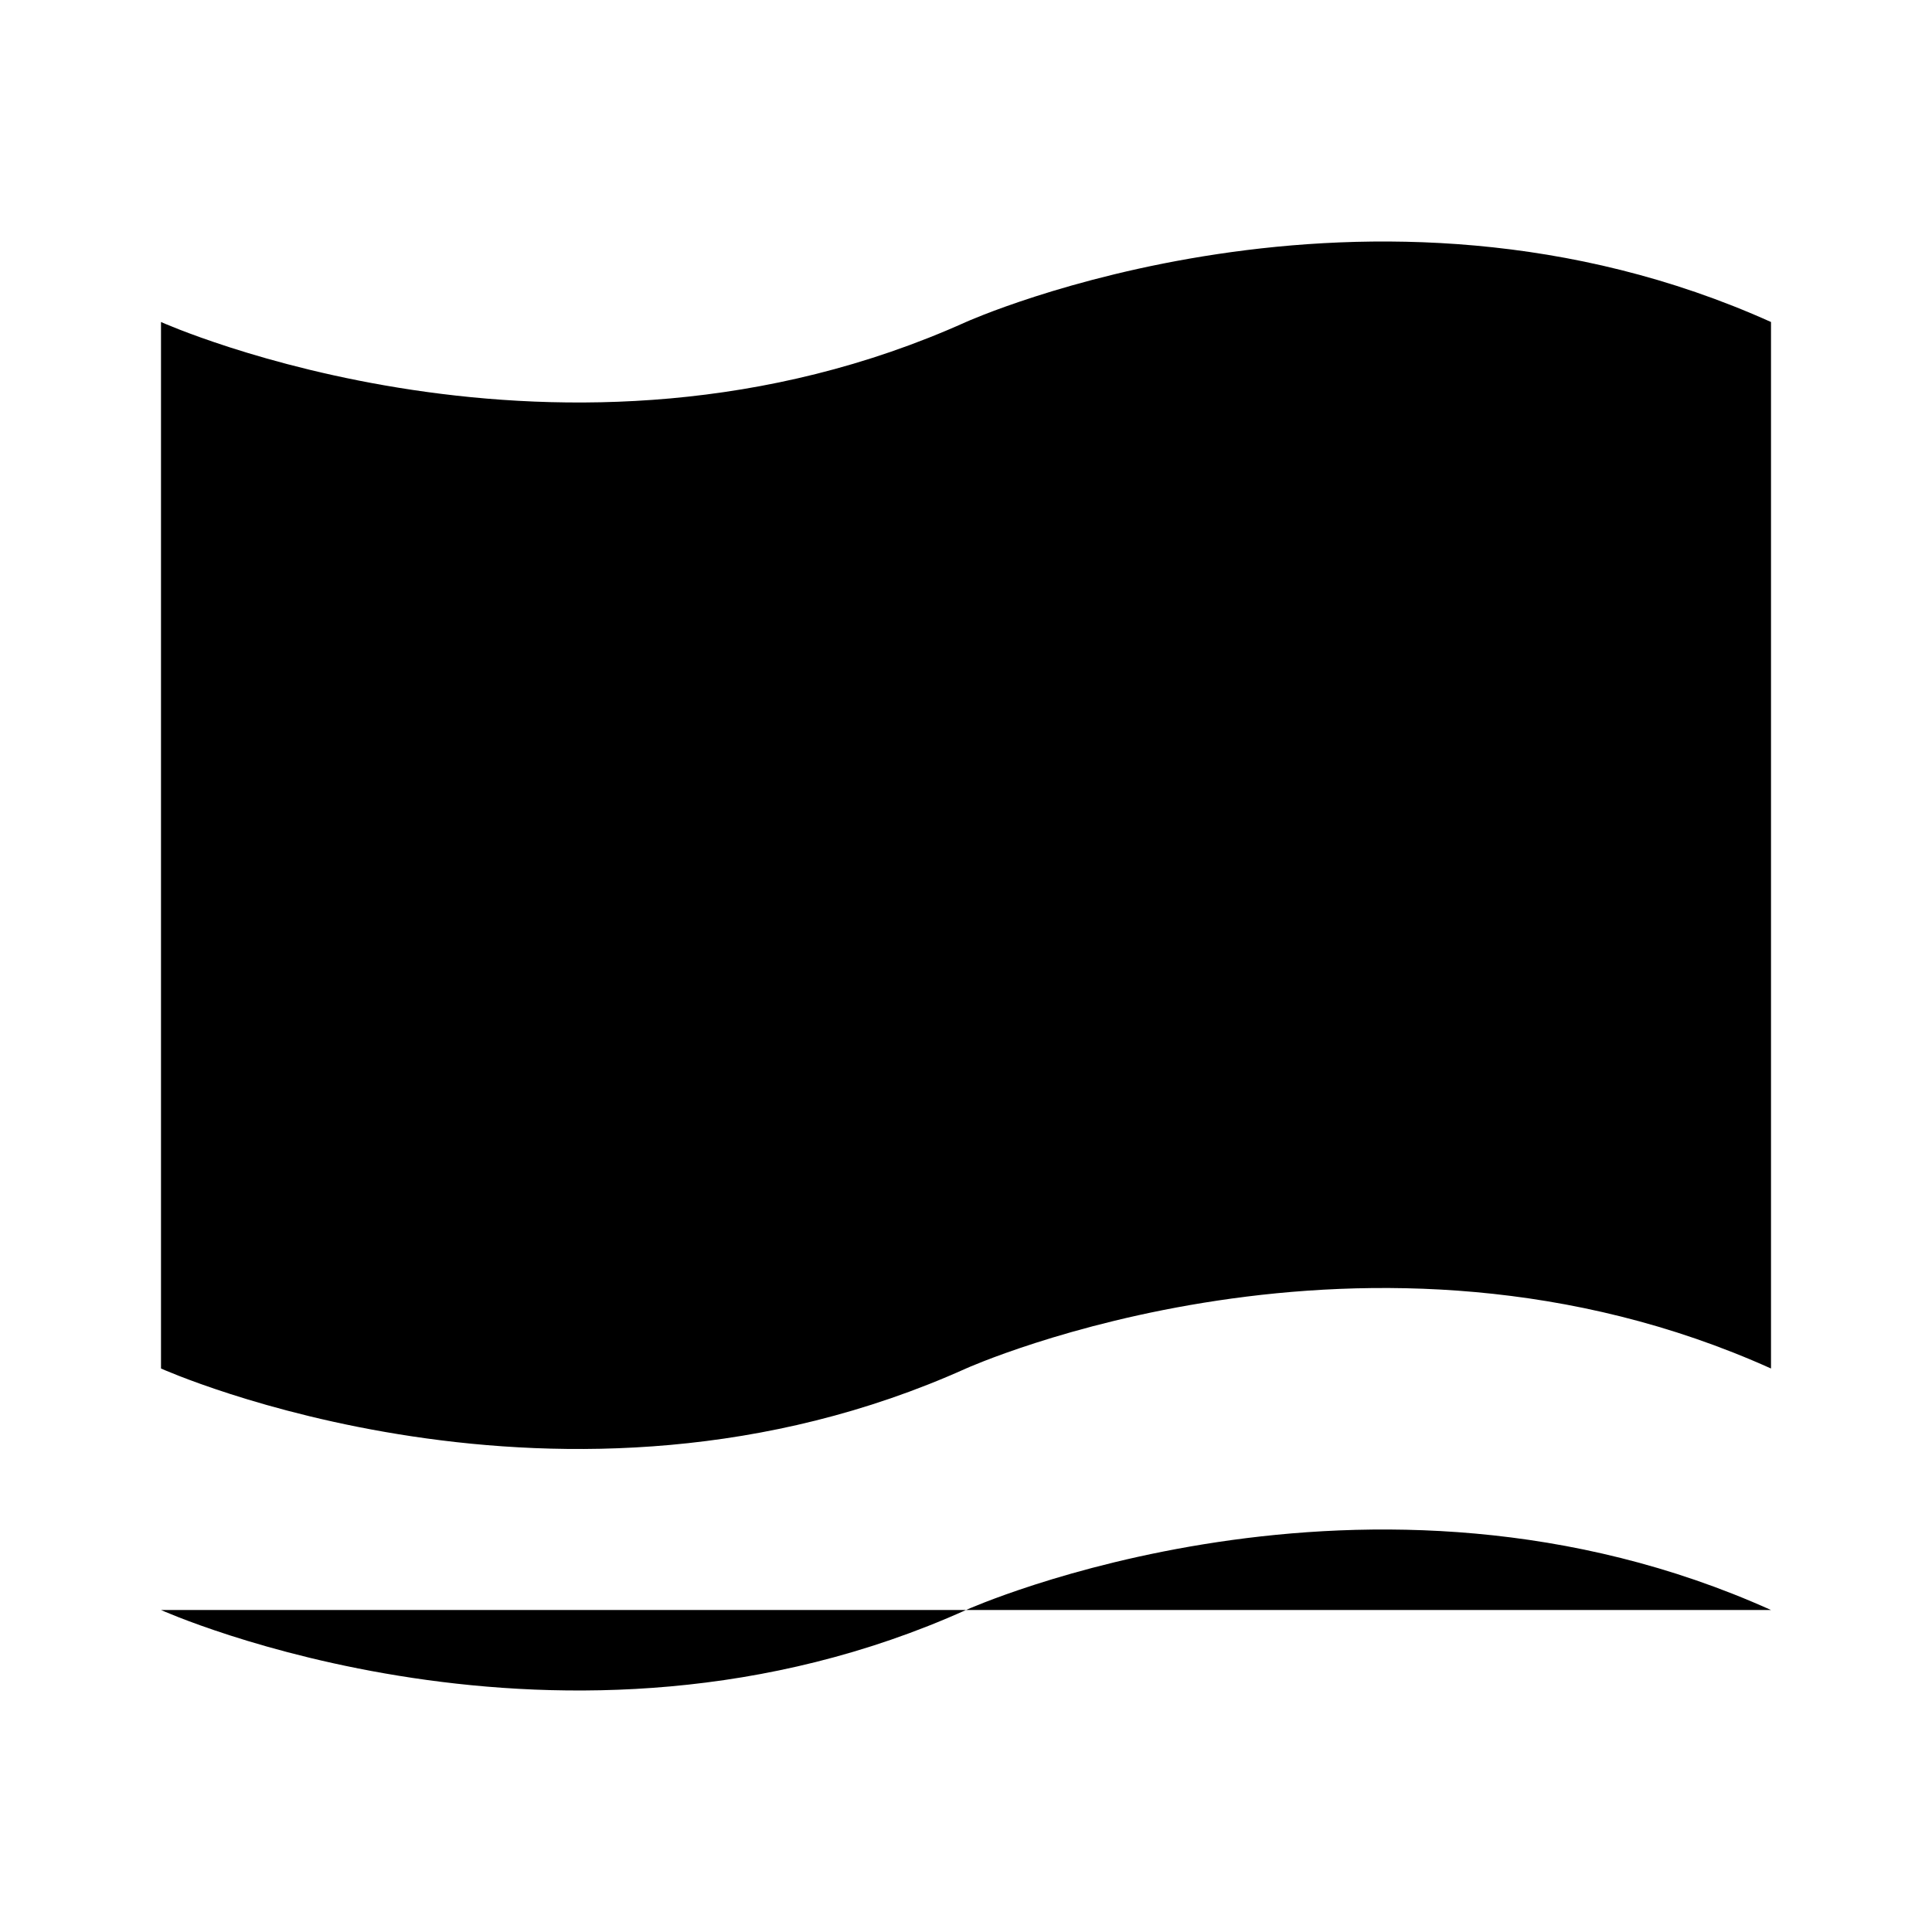 <svg viewBox="0 0 24 24" xmlns="http://www.w3.org/2000/svg"><path d="M12 4C7 6.25 2 4 2 4V17C2 17 7 19.25 12 17C12 17 17 14.75 22 17V4C17 1.75 12 4 12 4Z"/><path d="M2 20C2 20 7 22.25 12 20C12 20 17 17.75 22 20"/><path d="M14.5 10.5C14.5 11.881 13.381 13 12 13C10.619 13 9.5 11.881 9.5 10.5C9.5 9.119 10.619 8 12 8C13.381 8 14.5 9.119 14.5 10.5Z"/><path d="M5.5 11.5L5.5 11.509"/><path d="M18.5 9.491L18.5 9.5"/></svg>